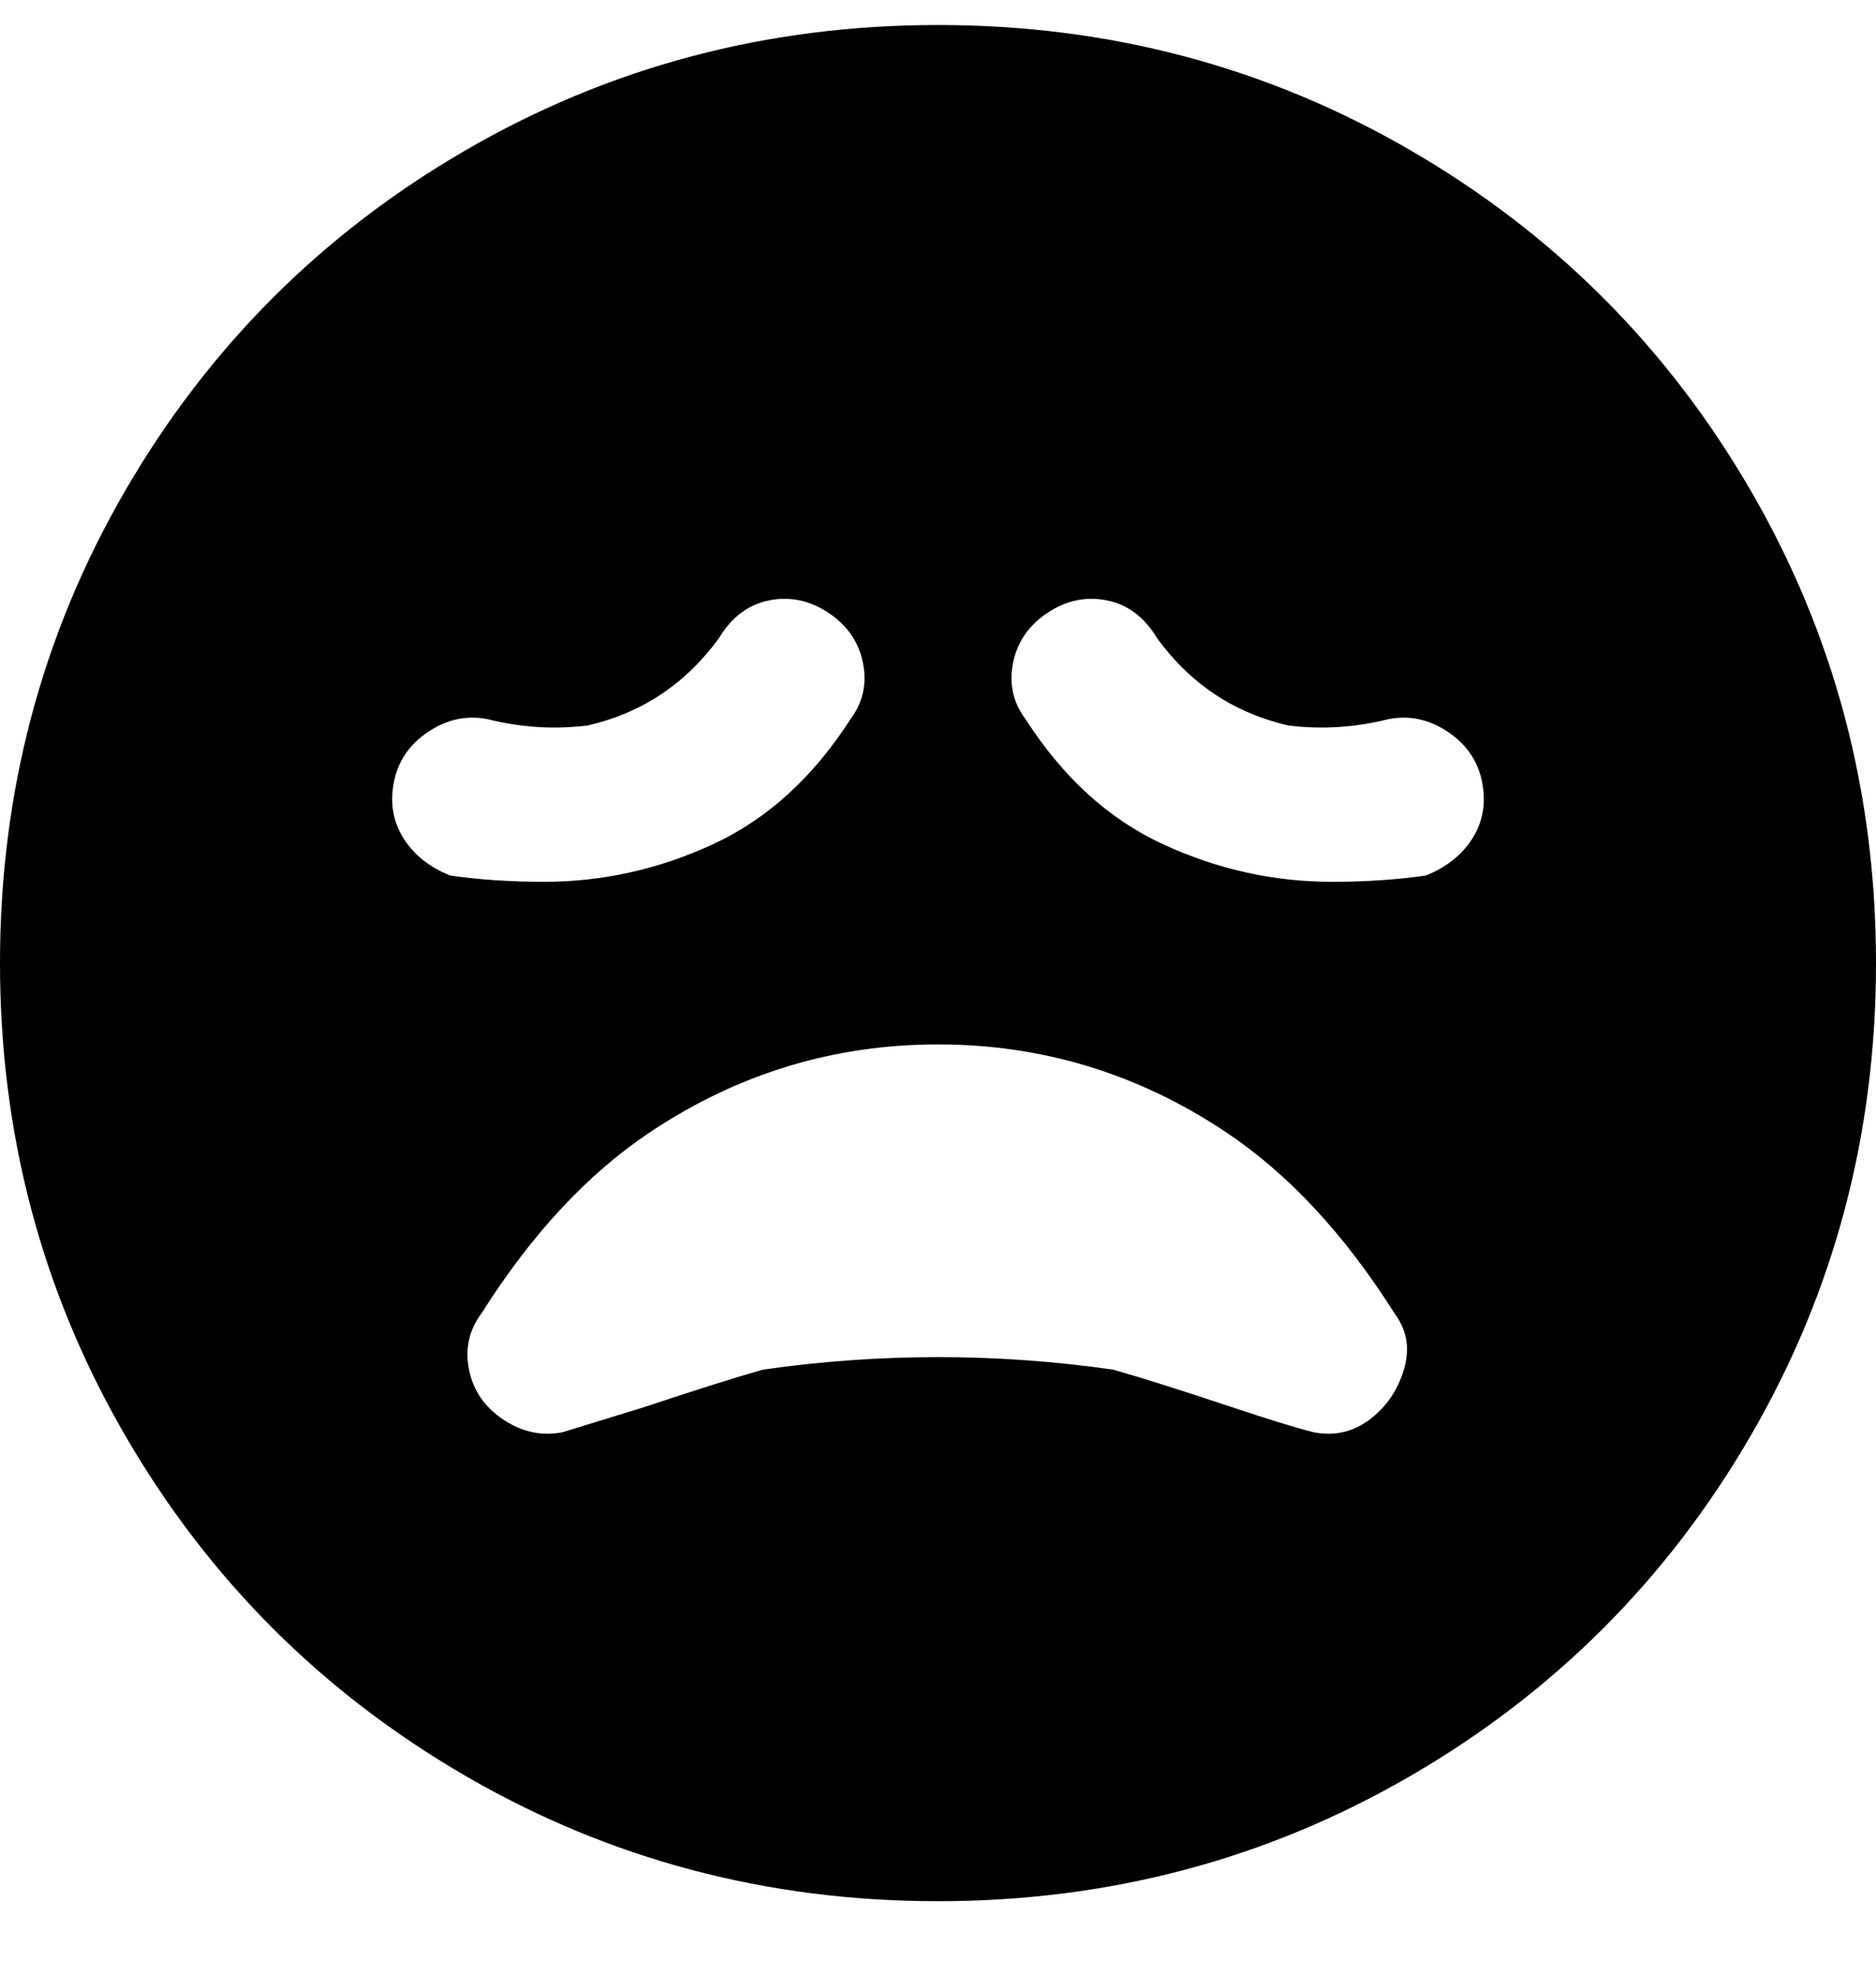 <svg viewBox="0 0 300 316" xmlns="http://www.w3.org/2000/svg"><path d="M150 4q-41 0-75.5 20T20 78.5Q0 113 0 154t20 75.5Q40 264 74.5 284t75.5 20q41 0 75.5-20t54.5-54.5q20-34.5 20-75.5t-20-75.5Q260 44 225.5 24T150 4zM63 125q1-5 5.5-8t9.5-2q8 2 16 1 13-3 21-14 3-5 8-6t9.5 2q4.5 3 5.5 8t-2 9q-9 14-22 20t-27 6q-8 0-15-1-5-2-7.5-6t-1.5-9zm147 104q-4-1-13-4-12-4-19-6-14-2-28-2t-28 2q-7 2-19 6l-13 4q-5 1-9.5-2t-5.5-8q-1-5 2-9 12-19 27-29 21-14 46-14t46 14q15 10 27 29 3 4 1.5 9t-5.5 8q-4 3-9 2zm18-89q-7 1-15 1-14 0-27-6t-22-20q-3-4-2-9t5.5-8q4.5-3 9.5-2t8 6q8 11 21 14 8 1 16-1 5-1 9.5 2t5.5 8q1 5-1.5 9t-7.5 6z"/></svg>
